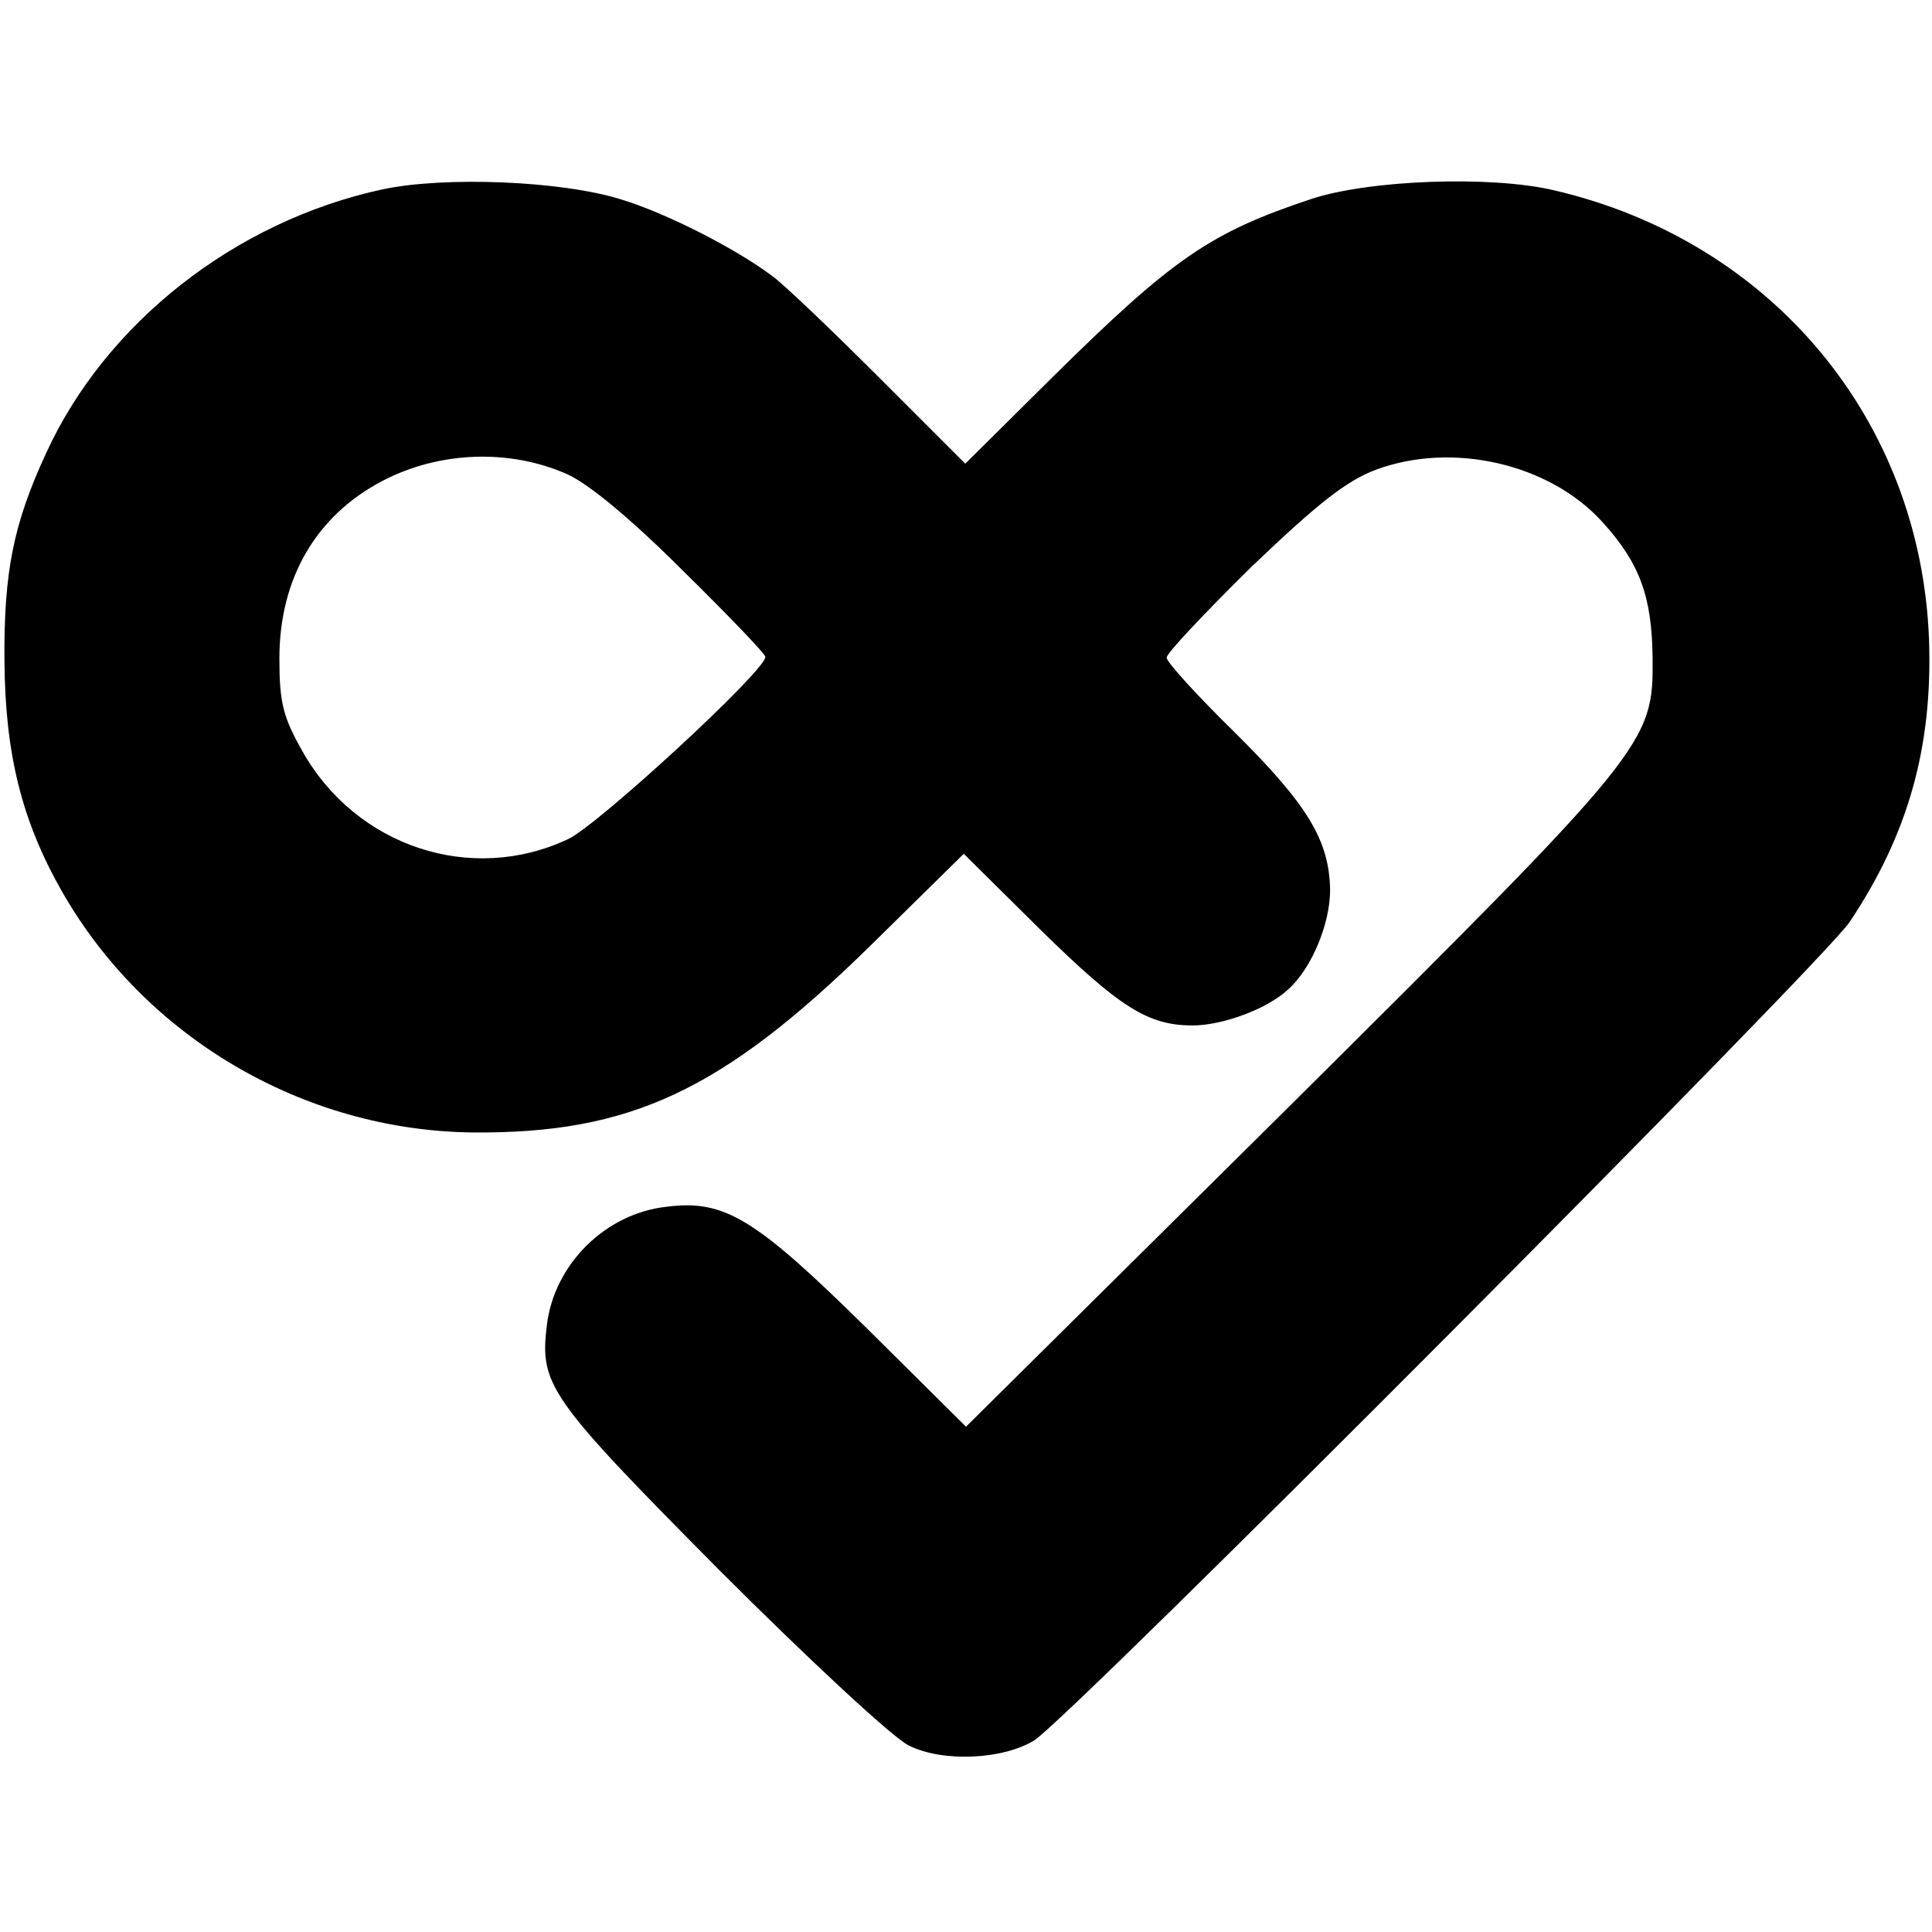 <?xml version="1.0" standalone="no"?>
<!DOCTYPE svg PUBLIC "-//W3C//DTD SVG 20010904//EN"
 "http://www.w3.org/TR/2001/REC-SVG-20010904/DTD/svg10.dtd">
<svg version="1.0" xmlns="http://www.w3.org/2000/svg"
 width="260pt" height="260pt" viewBox="0 0 260 260"
 preserveAspectRatio="xMidYMid meet">
<g transform="translate(0,260) scale(0.1,-0.1)"
fill="#000000" stroke="none">
<path d="M514 2345 c-198 -43 -372 -180 -452 -355 -44 -95 -57 -160 -56 -280
1 -124 23 -214 77 -309 112 -197 325 -322 552 -325 213 -2 337 56 536 251
l126 124 103 -102 c107 -105 145 -129 205 -129 40 0 100 22 128 48 32 28 57
89 57 134 -1 67 -30 115 -129 213 -50 49 -91 94 -91 100 0 6 52 61 115 123 89
85 127 115 167 130 103 38 233 8 304 -70 51 -56 67 -101 68 -183 1 -116 -4
-122 -490 -605 l-434 -430 -132 131 c-152 150 -193 175 -271 165 -82 -9 -151
-77 -161 -159 -10 -81 2 -98 232 -330 120 -120 234 -226 255 -236 46 -23 127
-19 169 7 51 33 1058 1044 1097 1101 79 118 112 236 107 380 -11 296 -212 537
-505 605 -85 20 -249 14 -327 -12 -135 -45 -185 -79 -347 -239 l-118 -117
-117 117 c-64 64 -128 125 -142 135 -49 37 -141 84 -202 103 -81 26 -241 32
-324 14z m249 -383 c29 -13 86 -60 156 -130 61 -60 111 -112 111 -116 0 -19
-225 -226 -265 -245 -131 -62 -286 -10 -358 118 -26 46 -31 65 -31 125 0 107
49 192 139 239 77 40 171 43 248 9z"/>
</g>
</svg>
